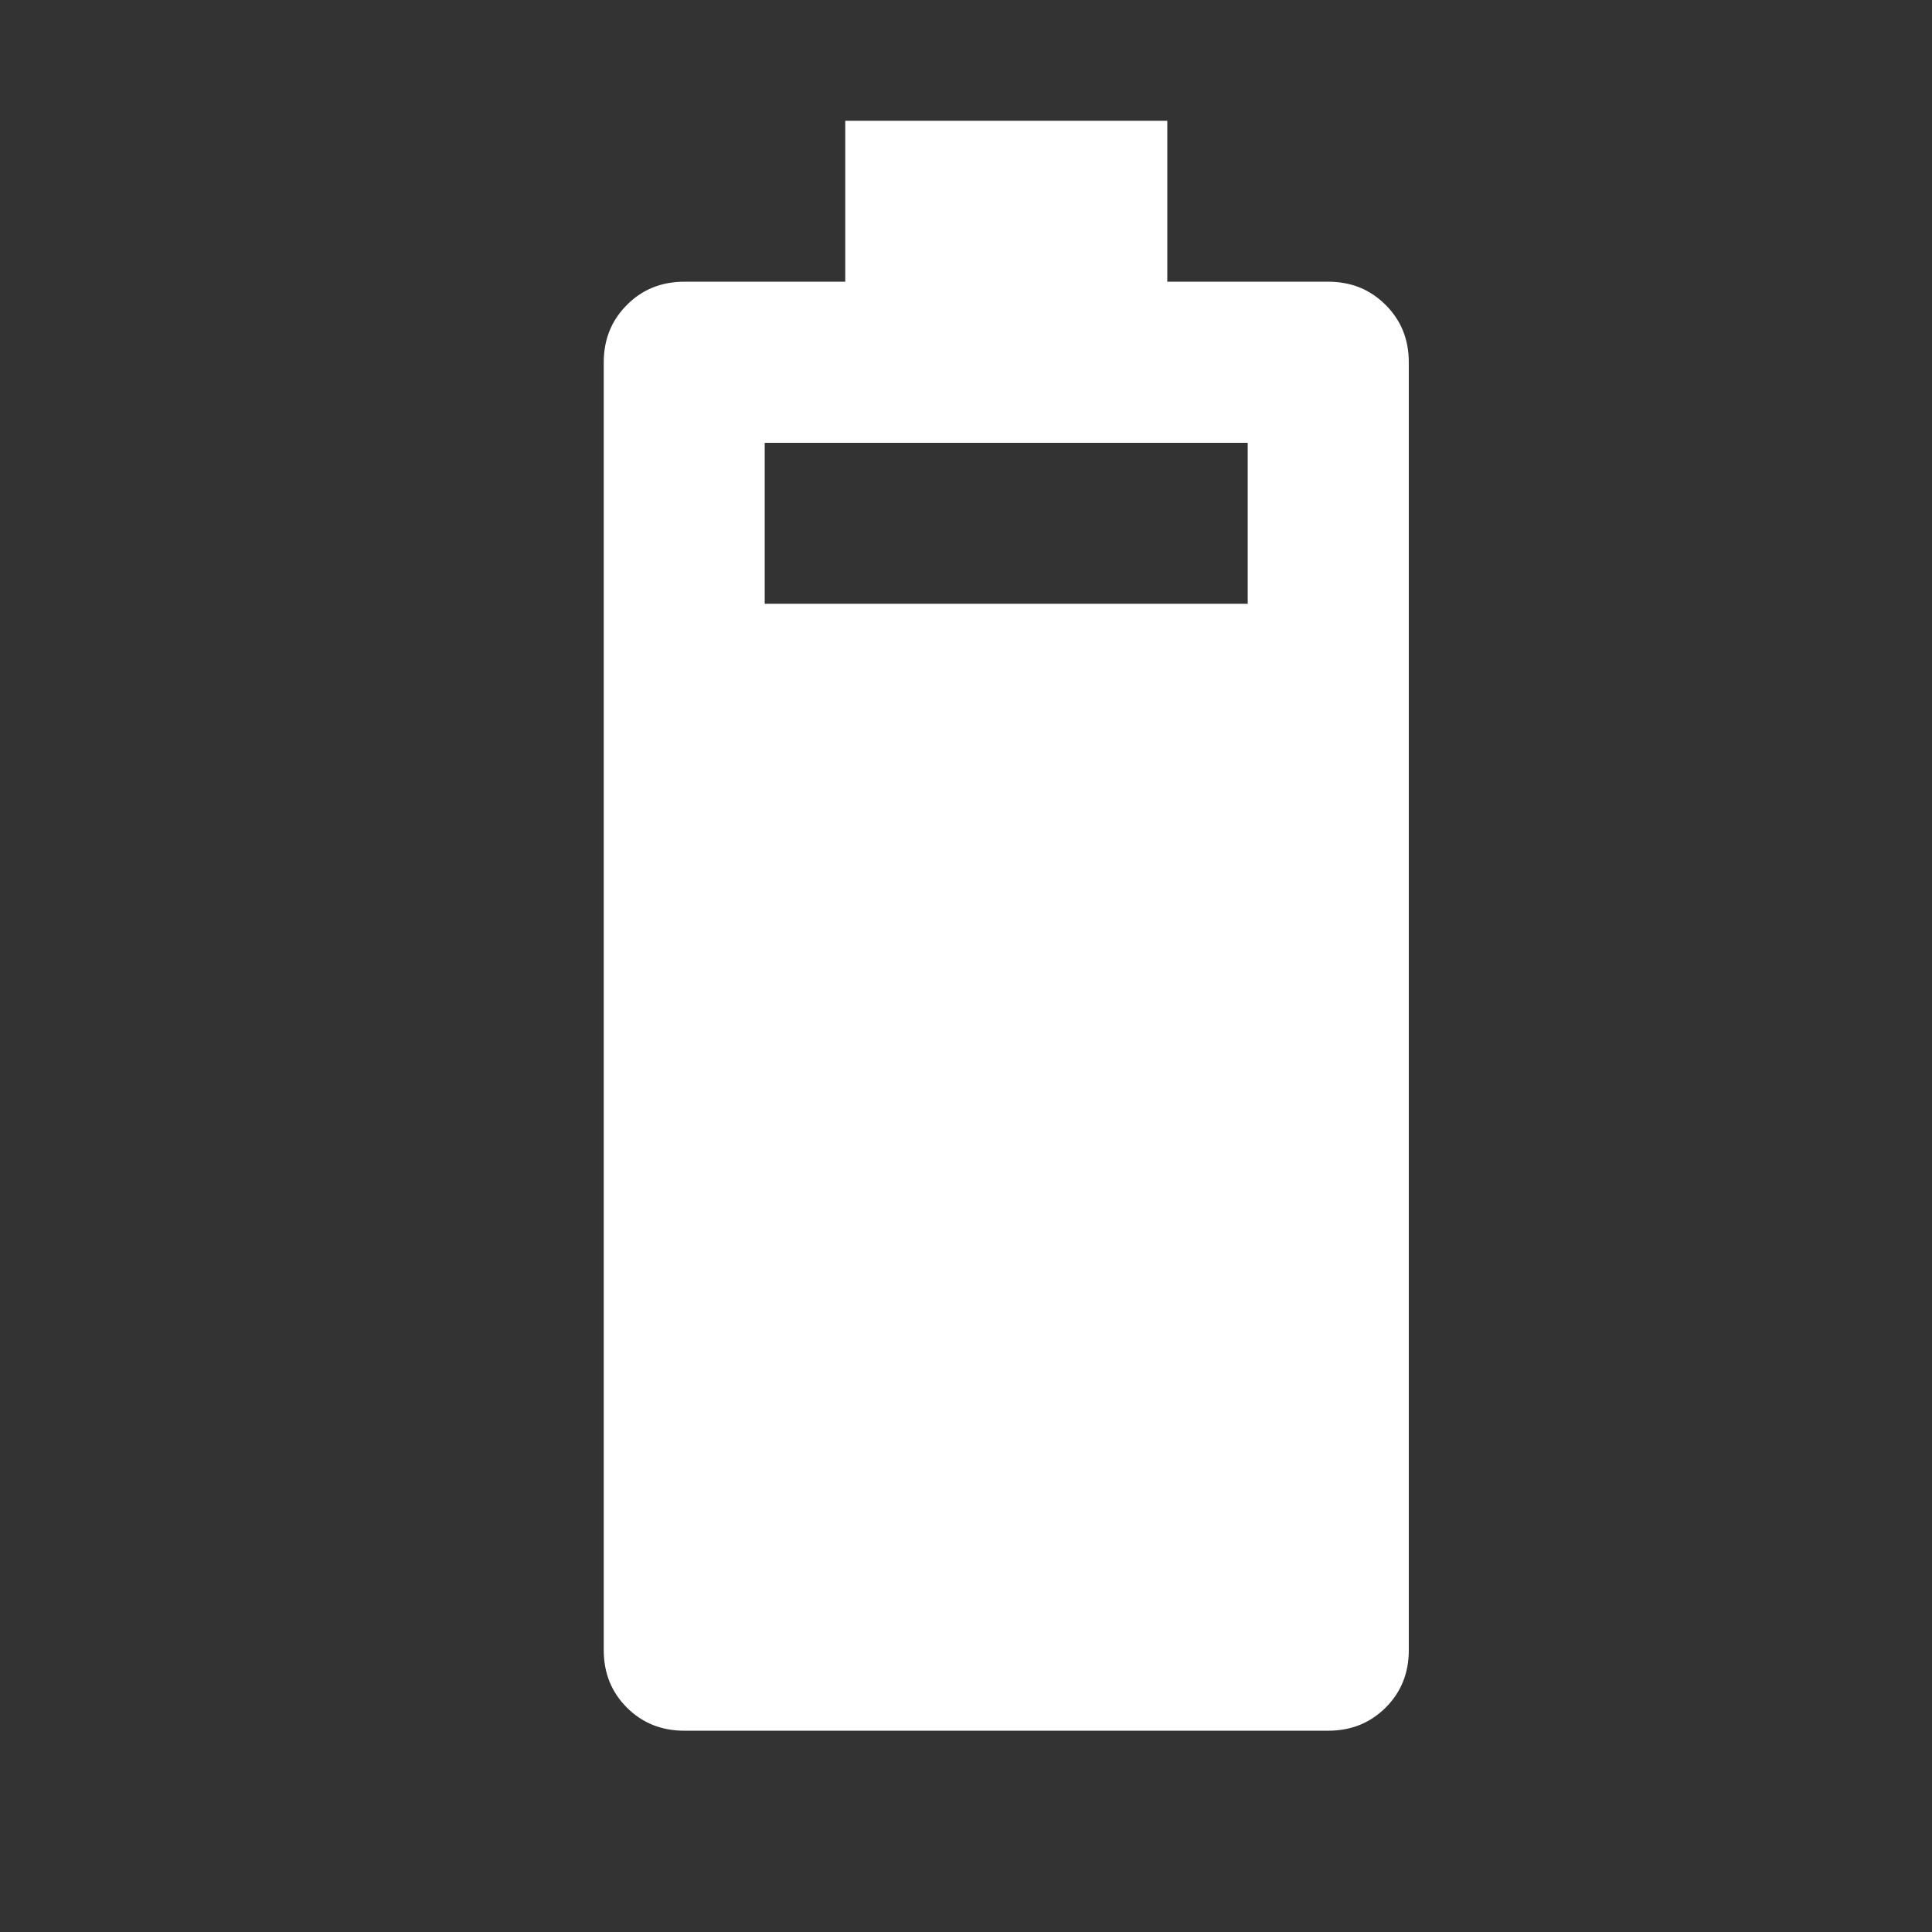 <svg width="16" height="16" viewBox="0 0 16 16" fill="none" xmlns="http://www.w3.org/2000/svg">
<rect x="0" y="0" width="16" height="16" fill="#333333" stroke="none"/>
<path d="M5.667 14.333C5.478 14.333 5.319 14.269 5.192 14.142C5.064 14.014 5 13.856 5 13.667V3C5 2.811 5.064 2.653 5.192 2.525C5.319 2.397 5.478 2.333 5.667 2.333H7V1H9.667V2.333H11C11.189 2.333 11.347 2.397 11.475 2.525C11.603 2.653 11.667 2.811 11.667 3V13.667C11.667 13.856 11.603 14.014 11.475 14.142C11.347 14.269 11.189 14.333 11 14.333H5.667ZM6.333 5H10.333V3.667H6.333V5Z" fill="white"/>
</svg>
